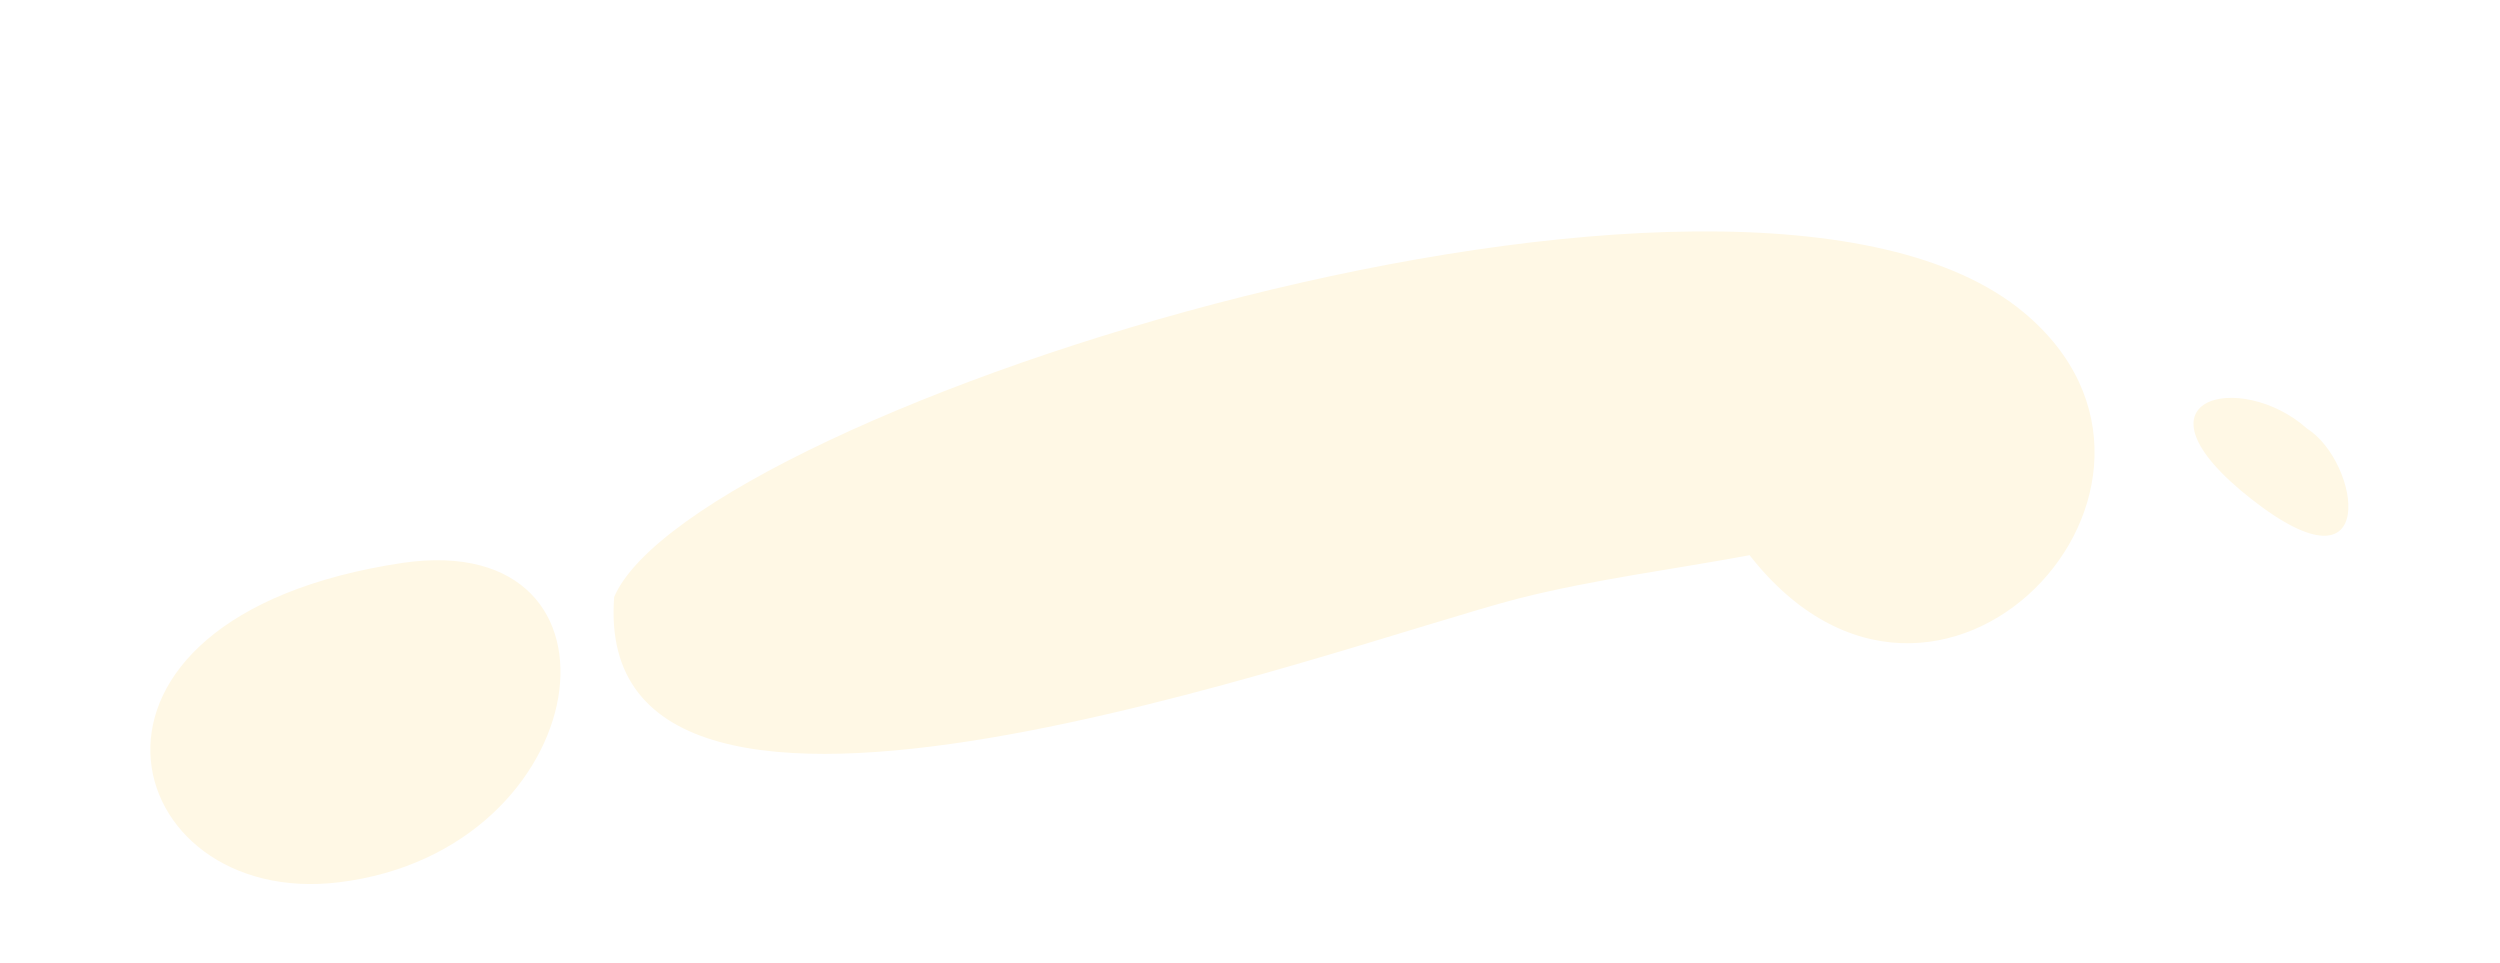 <svg width="161" height="62" viewBox="0 0 161 62" fill="none" xmlns="http://www.w3.org/2000/svg">
<g filter="url(#filter0_di_667_894)">
<path d="M112.673 27.326C124.826 42.86 143.631 22.737 130.317 11.681C112.139 -3.437 44.716 17.989 39.552 30.017C37.952 51.086 86.044 33.152 97.823 30.106C102.797 28.855 107.661 28.26 112.673 27.326ZM21.833 48.391C38.482 46.355 41.45 25.6 25.962 27.816C2.281 31.354 7.615 50.13 21.833 48.391Z" fill="#FFF8E5"/>
</g>
<g filter="url(#filter1_di_667_894)">
<path d="M148.572 19.173C151.978 21.317 153.356 30.264 145.002 23.722C136.648 17.18 144.294 15.345 148.572 19.173Z" fill="#FFF8E5"/>
</g>
<defs>
<filter id="filter0_di_667_894" x="0.317" y="0.856" width="143.936" height="60.758" filterUnits="userSpaceOnUse" color-interpolation-filters="sRGB">
<feFlood flood-opacity="0" result="BackgroundImageFix"/>
<feColorMatrix in="SourceAlpha" type="matrix" values="0 0 0 0 0 0 0 0 0 0 0 0 0 0 0 0 0 0 127 0" result="hardAlpha"/>
<feOffset dy="3.746"/>
<feGaussianBlur stdDeviation="4.682"/>
<feComposite in2="hardAlpha" operator="out"/>
<feColorMatrix type="matrix" values="0 0 0 0 0.341 0 0 0 0 0.352 0 0 0 0 0.446 0 0 0 0.25 0"/>
<feBlend mode="normal" in2="BackgroundImageFix" result="effect1_dropShadow_667_894"/>
<feBlend mode="normal" in="SourceGraphic" in2="effect1_dropShadow_667_894" result="shape"/>
<feColorMatrix in="SourceAlpha" type="matrix" values="0 0 0 0 0 0 0 0 0 0 0 0 0 0 0 0 0 0 127 0" result="hardAlpha"/>
<feOffset dy="4.682"/>
<feGaussianBlur stdDeviation="3.512"/>
<feComposite in2="hardAlpha" operator="arithmetic" k2="-1" k3="1"/>
<feColorMatrix type="matrix" values="0 0 0 0 1 0 0 0 0 1 0 0 0 0 1 0 0 0 1 0"/>
<feBlend mode="normal" in2="shape" result="effect2_innerShadow_667_894"/>
</filter>
<filter id="filter1_di_667_894" x="131.898" y="11.575" width="28.703" height="27.61" filterUnits="userSpaceOnUse" color-interpolation-filters="sRGB">
<feFlood flood-opacity="0" result="BackgroundImageFix"/>
<feColorMatrix in="SourceAlpha" type="matrix" values="0 0 0 0 0 0 0 0 0 0 0 0 0 0 0 0 0 0 127 0" result="hardAlpha"/>
<feOffset dy="3.746"/>
<feGaussianBlur stdDeviation="4.682"/>
<feComposite in2="hardAlpha" operator="out"/>
<feColorMatrix type="matrix" values="0 0 0 0 0.341 0 0 0 0 0.352 0 0 0 0 0.446 0 0 0 0.25 0"/>
<feBlend mode="normal" in2="BackgroundImageFix" result="effect1_dropShadow_667_894"/>
<feBlend mode="normal" in="SourceGraphic" in2="effect1_dropShadow_667_894" result="shape"/>
<feColorMatrix in="SourceAlpha" type="matrix" values="0 0 0 0 0 0 0 0 0 0 0 0 0 0 0 0 0 0 127 0" result="hardAlpha"/>
<feOffset dy="4.682"/>
<feGaussianBlur stdDeviation="3.512"/>
<feComposite in2="hardAlpha" operator="arithmetic" k2="-1" k3="1"/>
<feColorMatrix type="matrix" values="0 0 0 0 1 0 0 0 0 1 0 0 0 0 1 0 0 0 1 0"/>
<feBlend mode="normal" in2="shape" result="effect2_innerShadow_667_894"/>
</filter>
</defs>
</svg>
